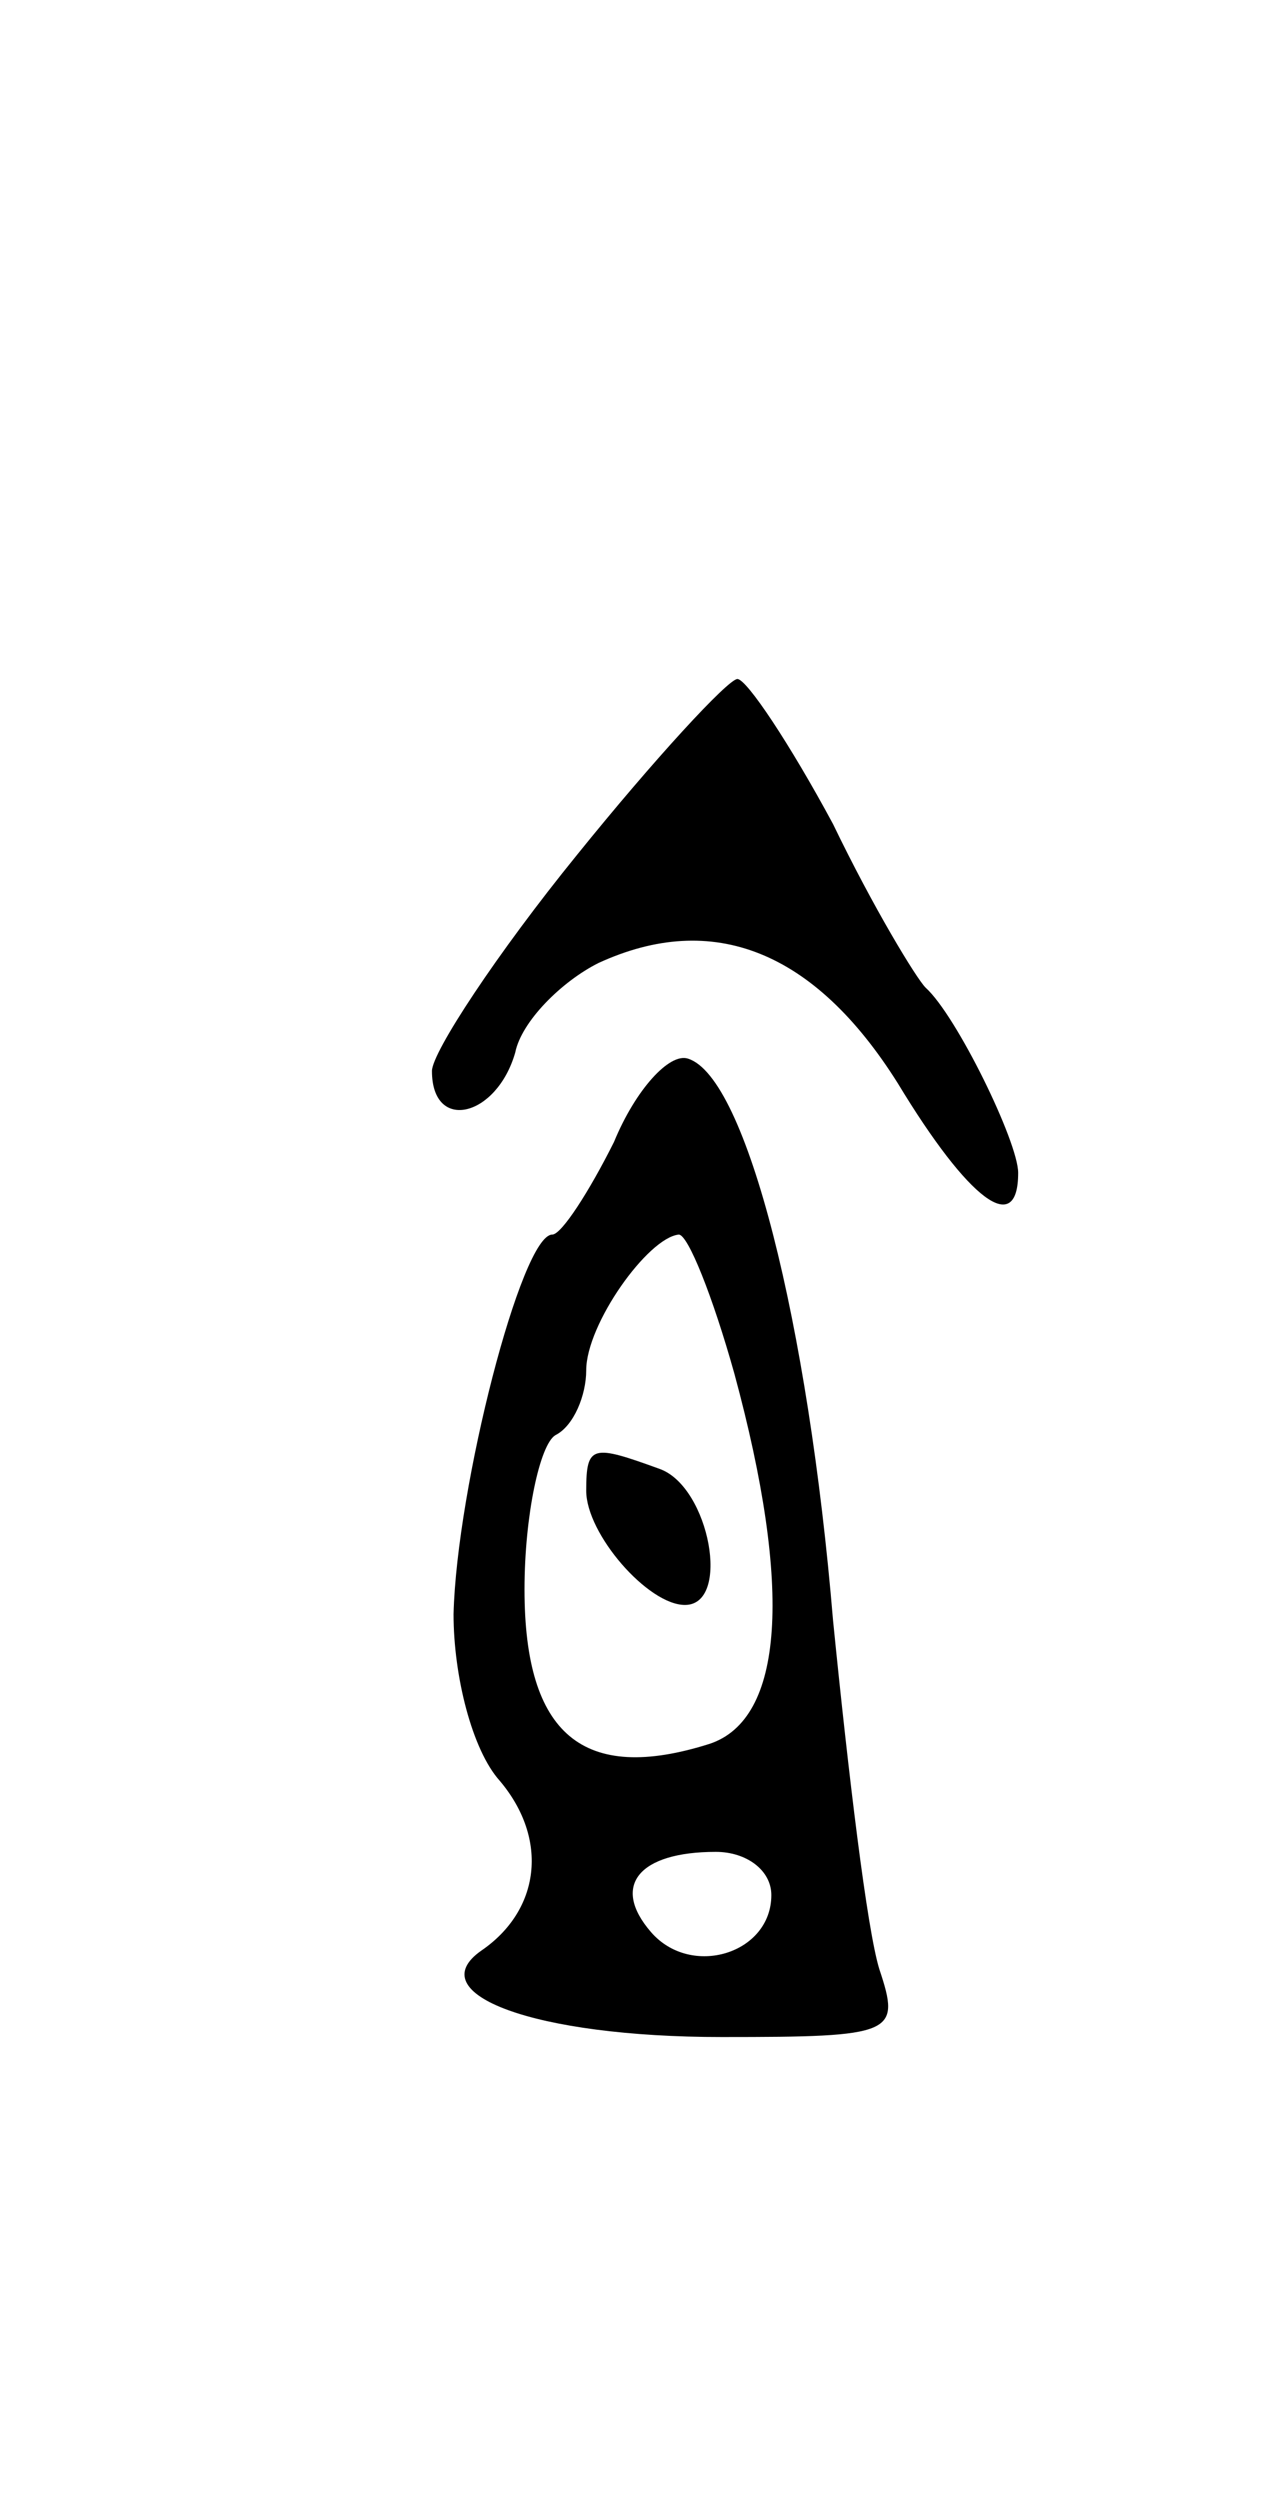 <svg version="1.0" xmlns="http://www.w3.org/2000/svg"
 width="41pt" height="81pt" viewBox="0 0 41 81"
 preserveAspectRatio="xMidYMid meet">
<g transform="translate(0,81) scale(0.1,-0.1)"
fill="#000000" stroke="none">
<path d="M187 533 c-26 -32 -47 -64 -47 -70 0 -20 21 -15 27 6 2 10 15 23 27
29 37 17 70 4 97 -39 23 -38 39 -50 39 -29 0 10 -20 51 -30 60 -3 3 -17 26
-30 53 -14 26 -28 47 -31 47 -3 0 -27 -26 -52 -57z"/>
<path d="M199 440 c-8 -16 -17 -30 -20 -30 -10 0 -31 -82 -32 -123 0 -20 6
-44 15 -54 16 -19 13 -42 -6 -55 -20 -14 17 -28 78 -28 56 0 58 1 51 22 -4 13
-10 63 -15 113 -8 96 -28 176 -47 182 -6 2 -17 -10 -24 -27z m39 -75 c19 -70
16 -112 -8 -120 -41 -13 -60 3 -60 50 0 24 5 47 10 50 6 3 10 13 10 21 0 15
20 43 30 44 3 0 11 -20 18 -45z m12 -169 c0 -19 -26 -27 -39 -12 -13 15 -4 26
21 26 10 0 18 -6 18 -14z"/>
<path d="M190 327 c0 -14 20 -37 32 -37 15 0 8 38 -8 44 -22 8 -24 8 -24 -7z"/>
</g>
</svg>
